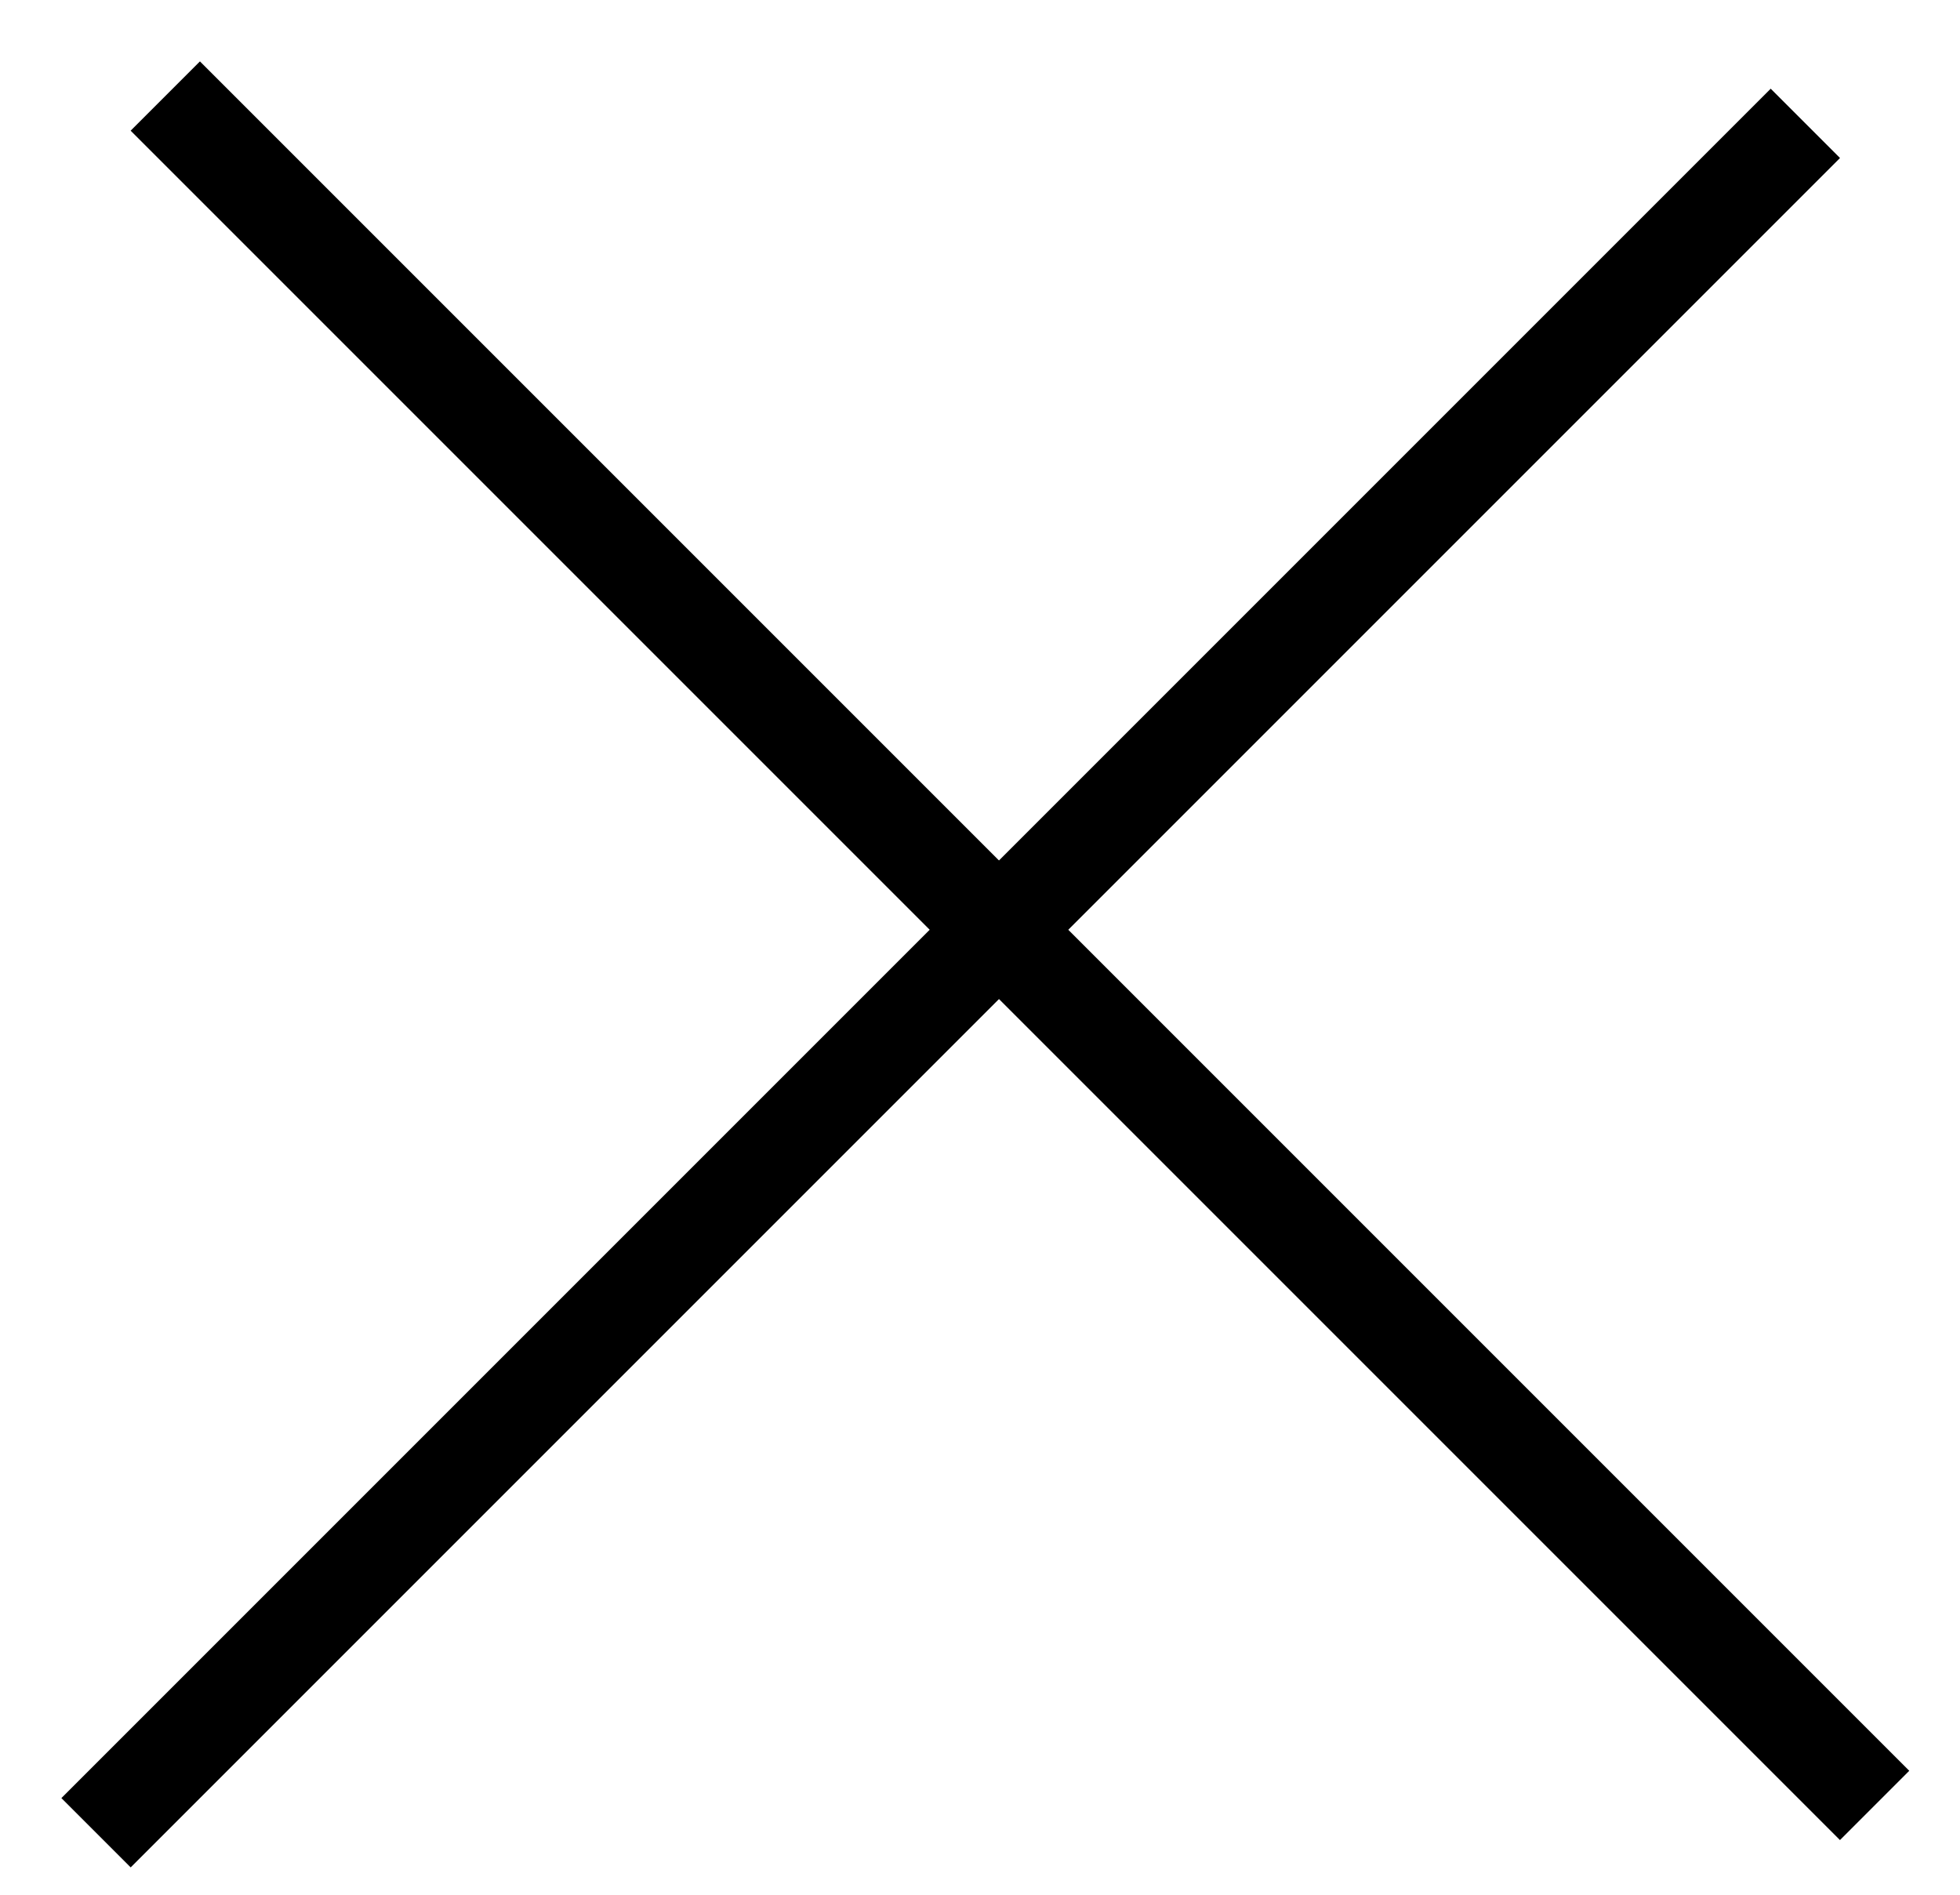 <svg width="30" height="29" viewBox="0 0 30 29" fill="none" xmlns="http://www.w3.org/2000/svg">
<line x1="1.47" y1="28.051" x2="27.633" y2="1.888" stroke="black" stroke-width="1.5"/>
<line x1="2.53" y1="1.47" x2="28.693" y2="27.633" stroke="black" stroke-width="1.5"/>
</svg>
